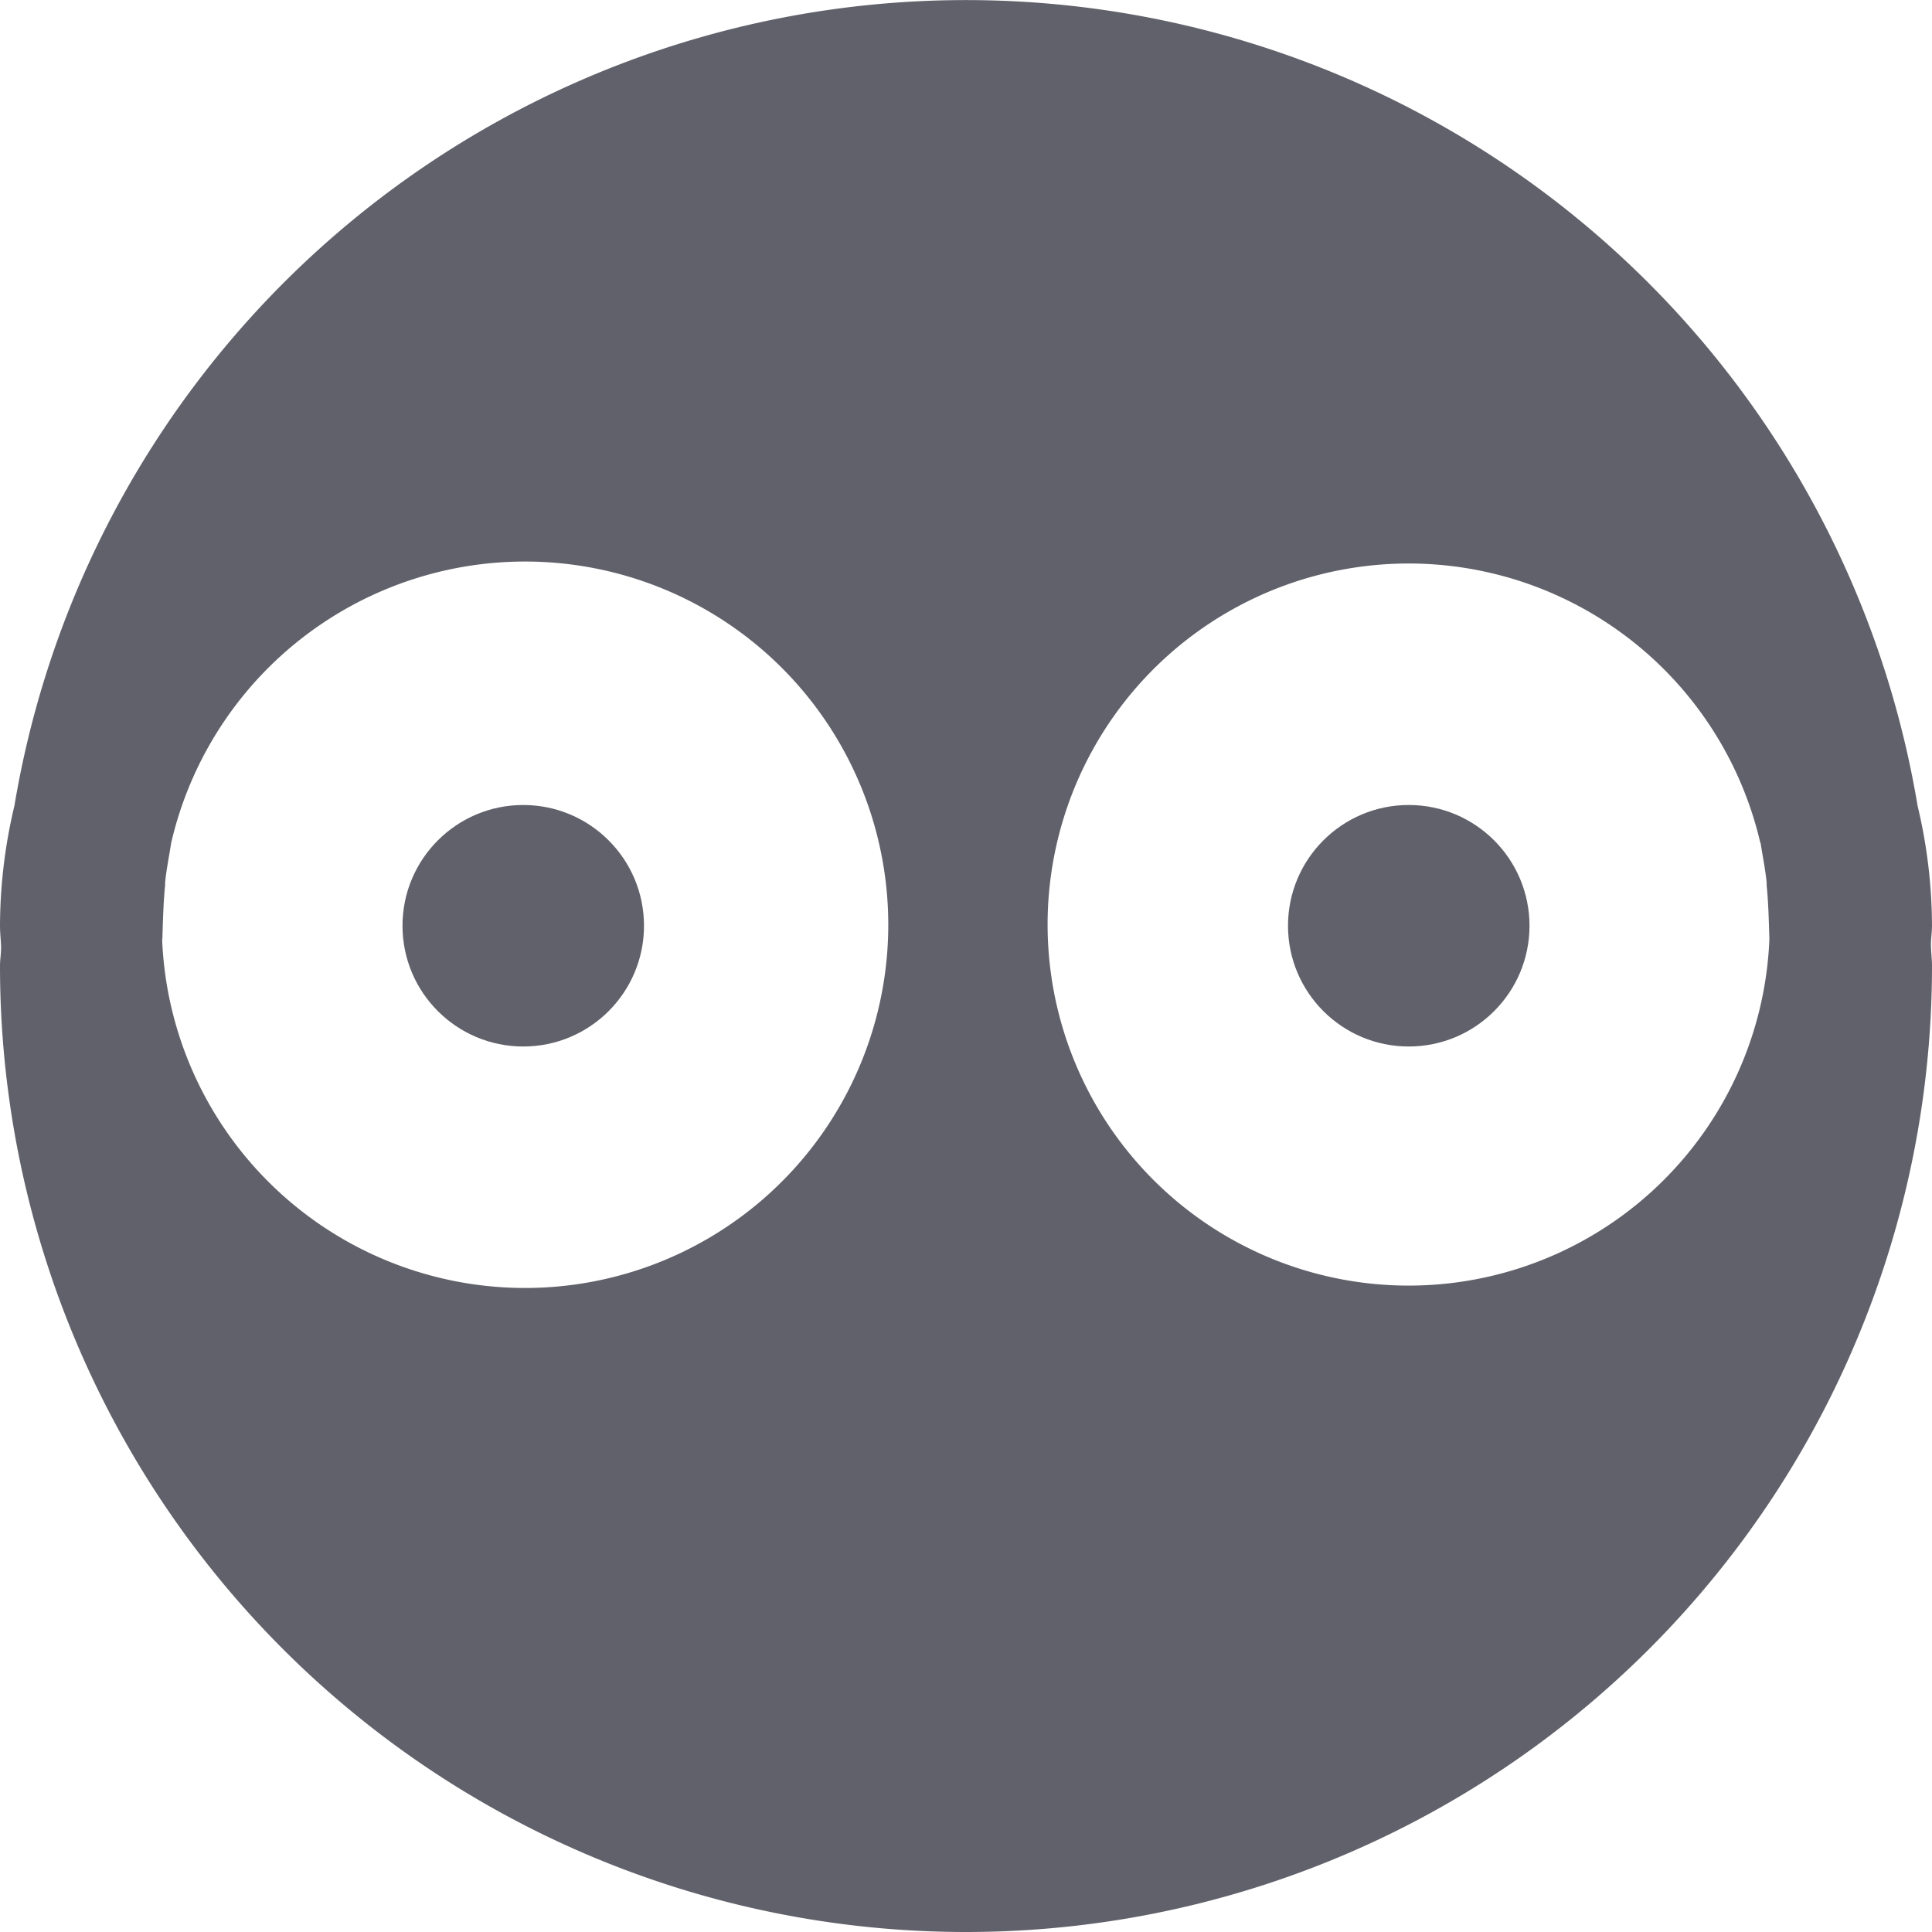 <svg xmlns="http://www.w3.org/2000/svg" height="24" width="24" viewBox="0 0 24 24"><circle data-color="color-2" cx="6.5" cy="11.5" r="1.5" fill="#61616b"></circle> <circle data-color="color-2" cx="17.5" cy="11.5" r="1.5" fill="#61616b"></circle> <path d="M24,11.5a6.486,6.486,0,0,0-.179-1.49,11.985,11.985,0,0,0-23.642,0A6.486,6.486,0,0,0,0,11.5c0,.084.01.166.013.25S0,11.916,0,12a12,12,0,0,0,24,0c0-.084-.011-.166-.013-.25S24,11.584,24,11.5Zm-2.129-1.027c.025.163.058.323.075.489l0,.035c.022.22.027.446.034.67a4.485,4.485,0,1,1-.112-1.194ZM2.017,11.667c.007-.224.012-.45.034-.67l0-.035c.017-.166.05-.326.075-.489a4.512,4.512,0,1,1-.112,1.194Z" fill="#61616b"></path></svg>